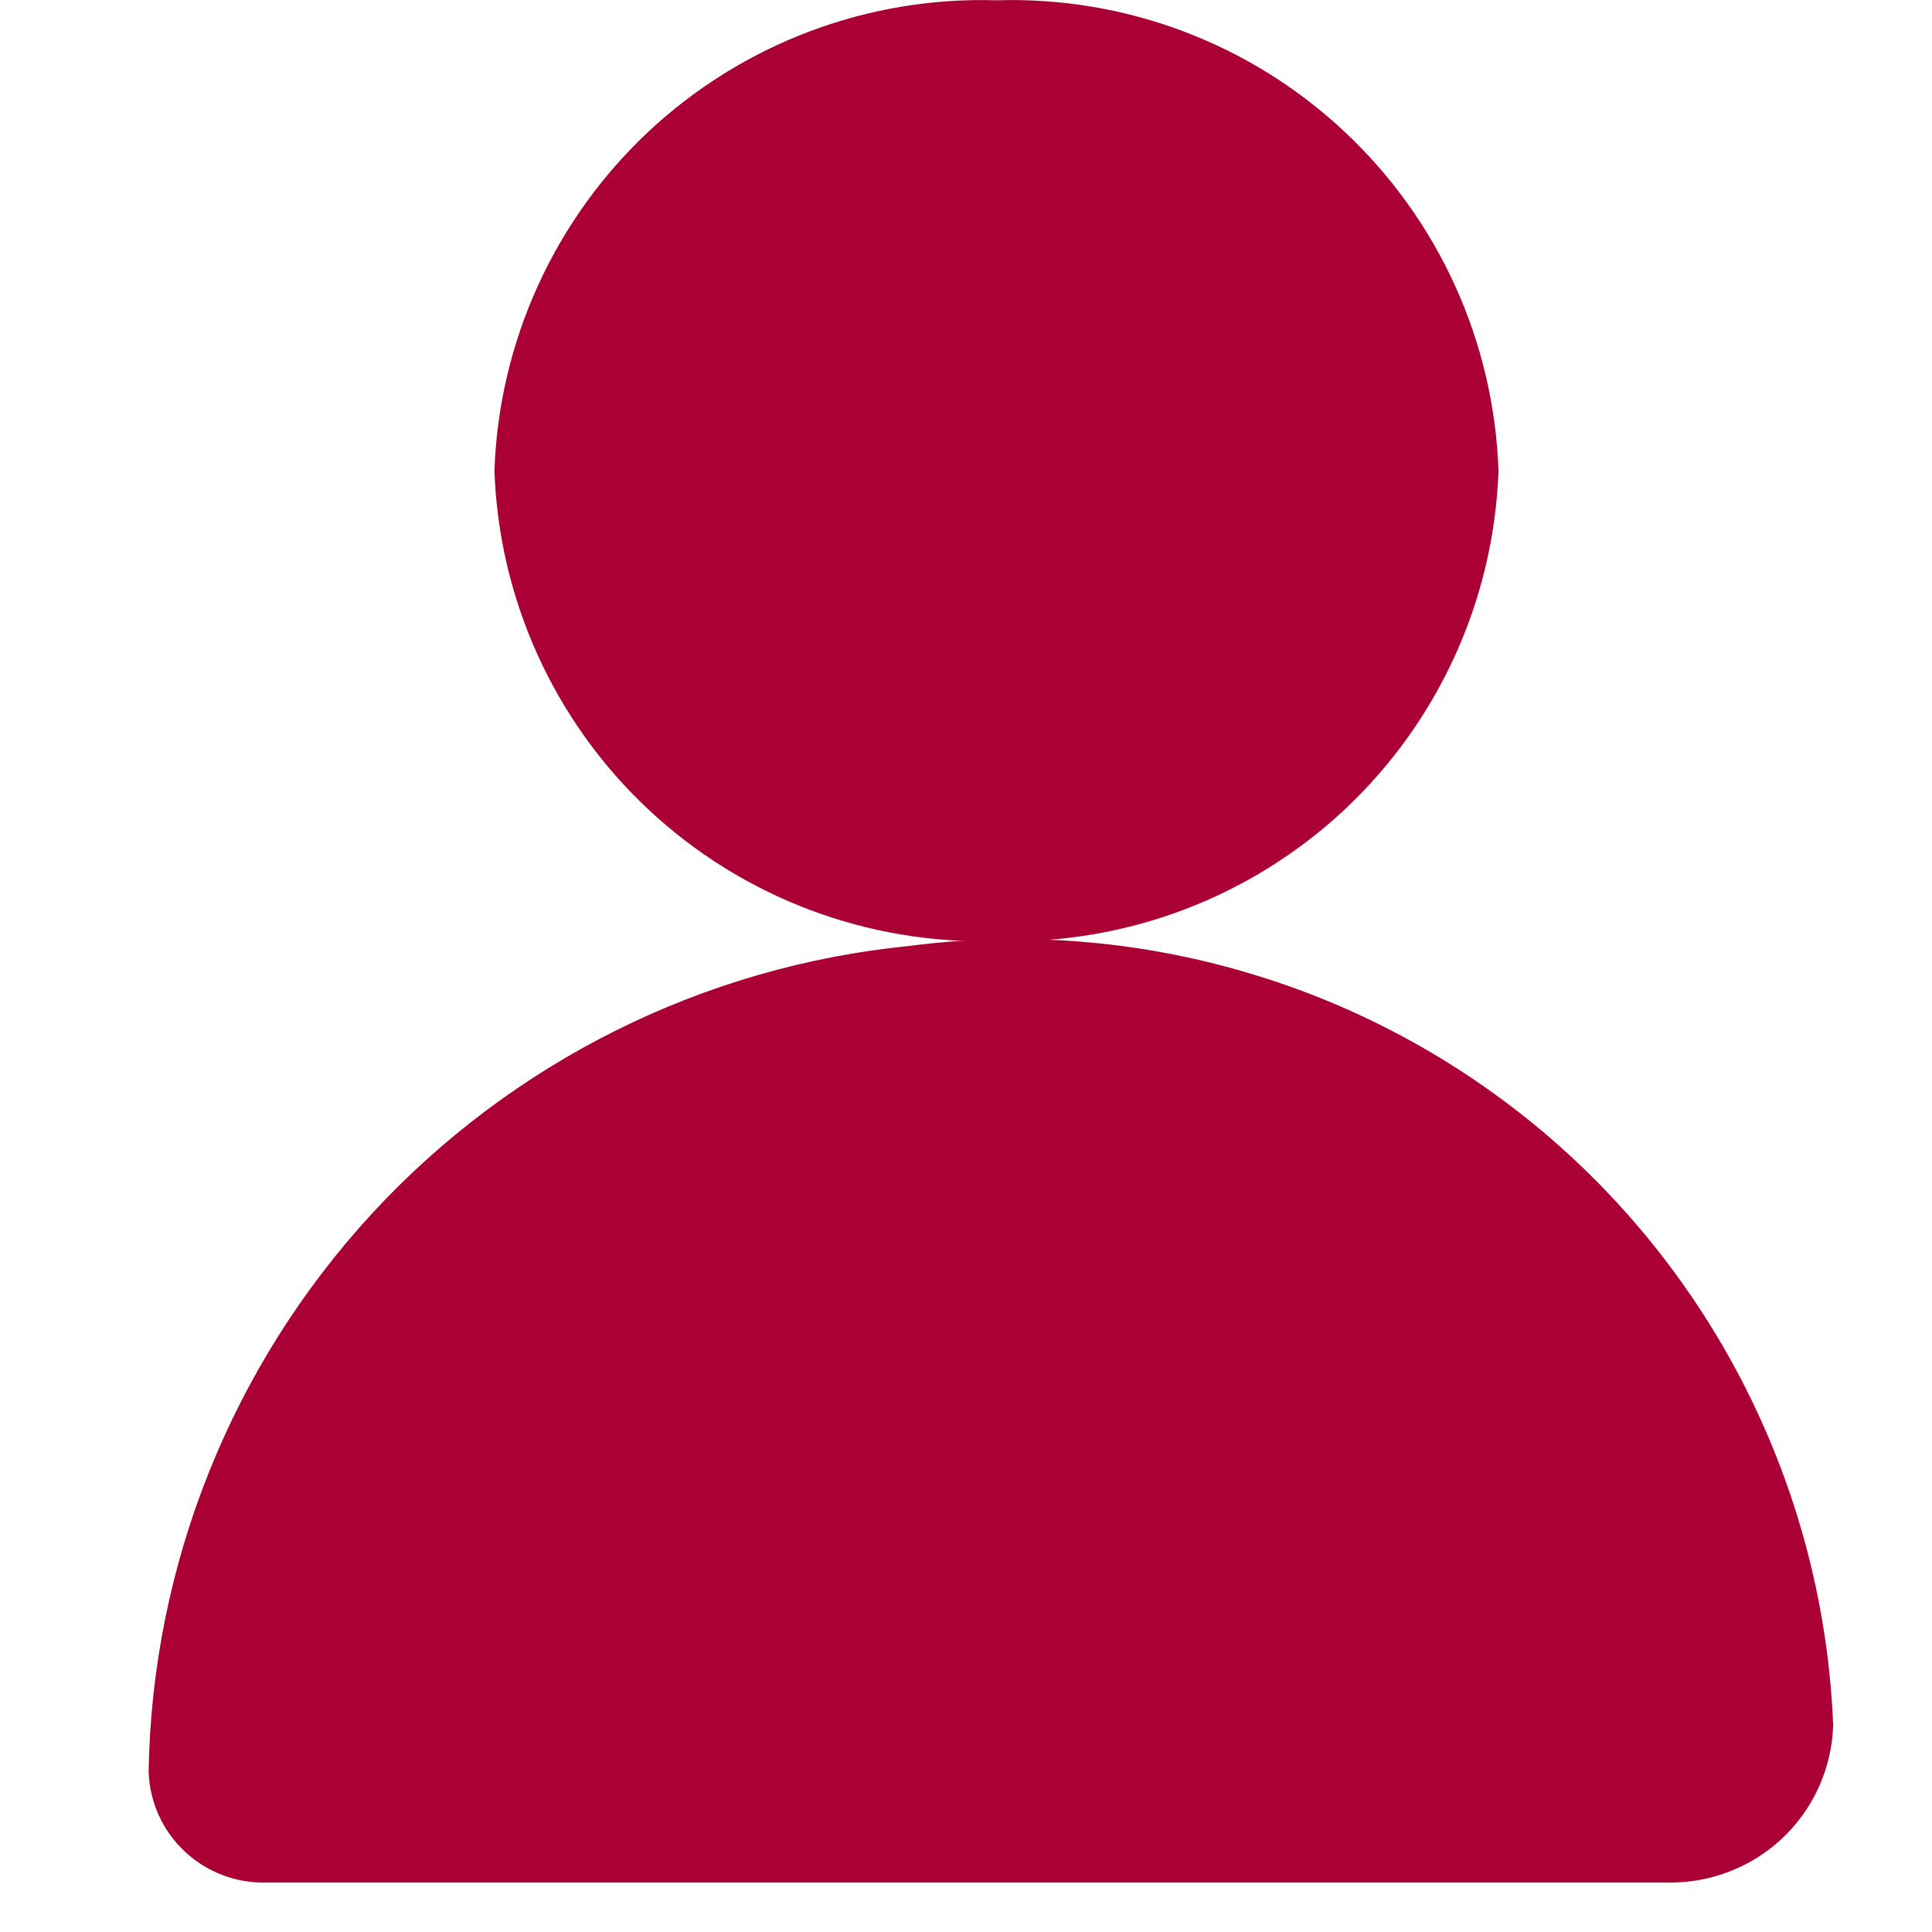 <svg width="13" height="13" viewBox="0 0 13 13" fill="none" xmlns="http://www.w3.org/2000/svg">
<path d="M6.119 6.365C4.733 6.502 3.445 7.144 2.501 8.168C1.558 9.193 1.023 10.529 1 11.922C1.007 12.126 1.094 12.319 1.243 12.458C1.392 12.598 1.59 12.673 1.794 12.667H11.209C11.498 12.675 11.779 12.569 11.99 12.372C12.201 12.174 12.325 11.901 12.335 11.612C12.305 10.847 12.116 10.097 11.78 9.409C11.444 8.721 10.969 8.111 10.384 7.617C9.799 7.124 9.118 6.757 8.383 6.542C7.649 6.326 6.878 6.266 6.119 6.365Z" fill="#AB0035"/>
<path d="M6.706 6.332C7.573 6.358 8.415 6.04 9.048 5.447C9.681 4.853 10.053 4.033 10.083 3.167C10.053 2.3 9.681 1.48 9.048 0.887C8.415 0.293 7.573 -0.025 6.706 0.002C5.839 -0.025 4.997 0.293 4.363 0.886C3.73 1.48 3.357 2.299 3.327 3.167C3.357 4.034 3.73 4.854 4.363 5.447C4.997 6.04 5.839 6.358 6.706 6.332Z" fill="#AB0035"/>
</svg>
